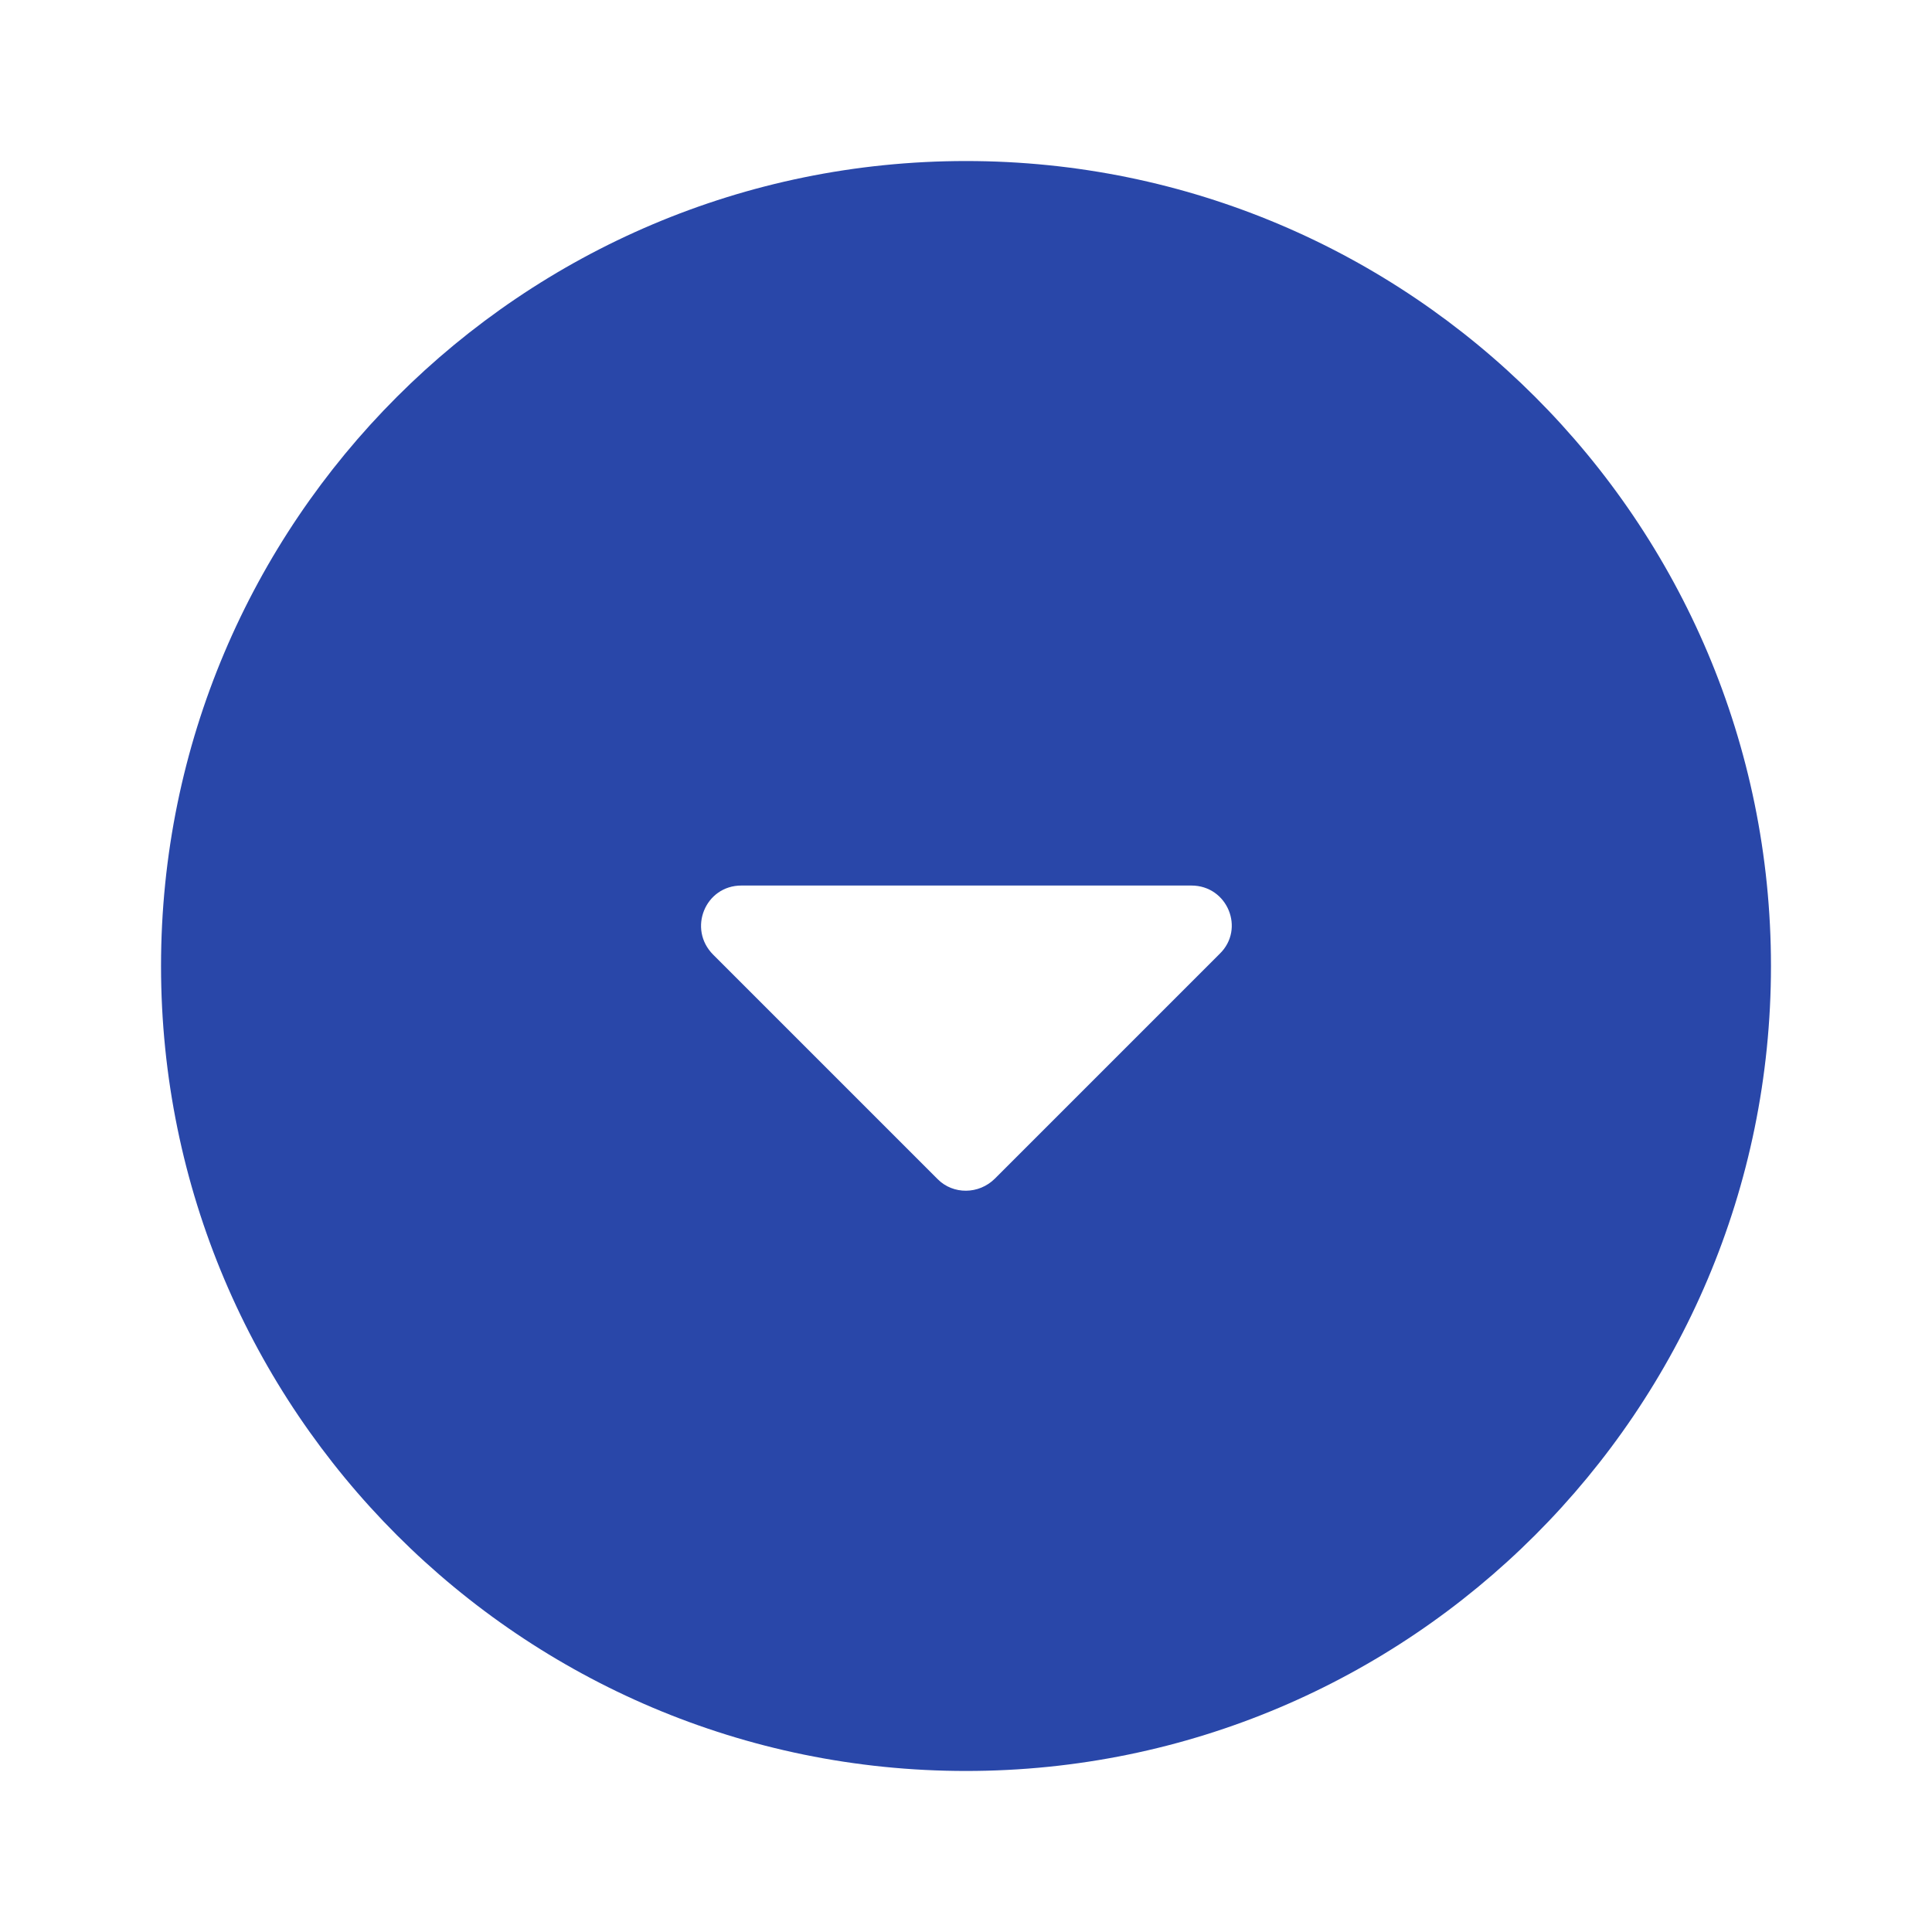 <svg preserveAspectRatio="none" width="100%" height="100%" overflow="visible" style="display: block;" viewBox="0 0 20 20" fill="none" xmlns="http://www.w3.org/2000/svg">
<g id="ic:round-arrow-drop-down-circle">
<path id="Vector" d="M10 1.667C5.4 1.667 1.667 5.4 1.667 10C1.667 14.6 5.4 18.333 10 18.333C14.6 18.333 18.333 14.6 18.333 10C18.333 5.4 14.6 1.667 10 1.667ZM9.708 12.208L7.383 9.883C7.117 9.617 7.3 9.167 7.675 9.167H12.333C12.708 9.167 12.892 9.617 12.625 9.875L10.3 12.2C10.133 12.367 9.867 12.367 9.708 12.208V12.208Z" fill="#2947A9"/>
</g>
</svg>
